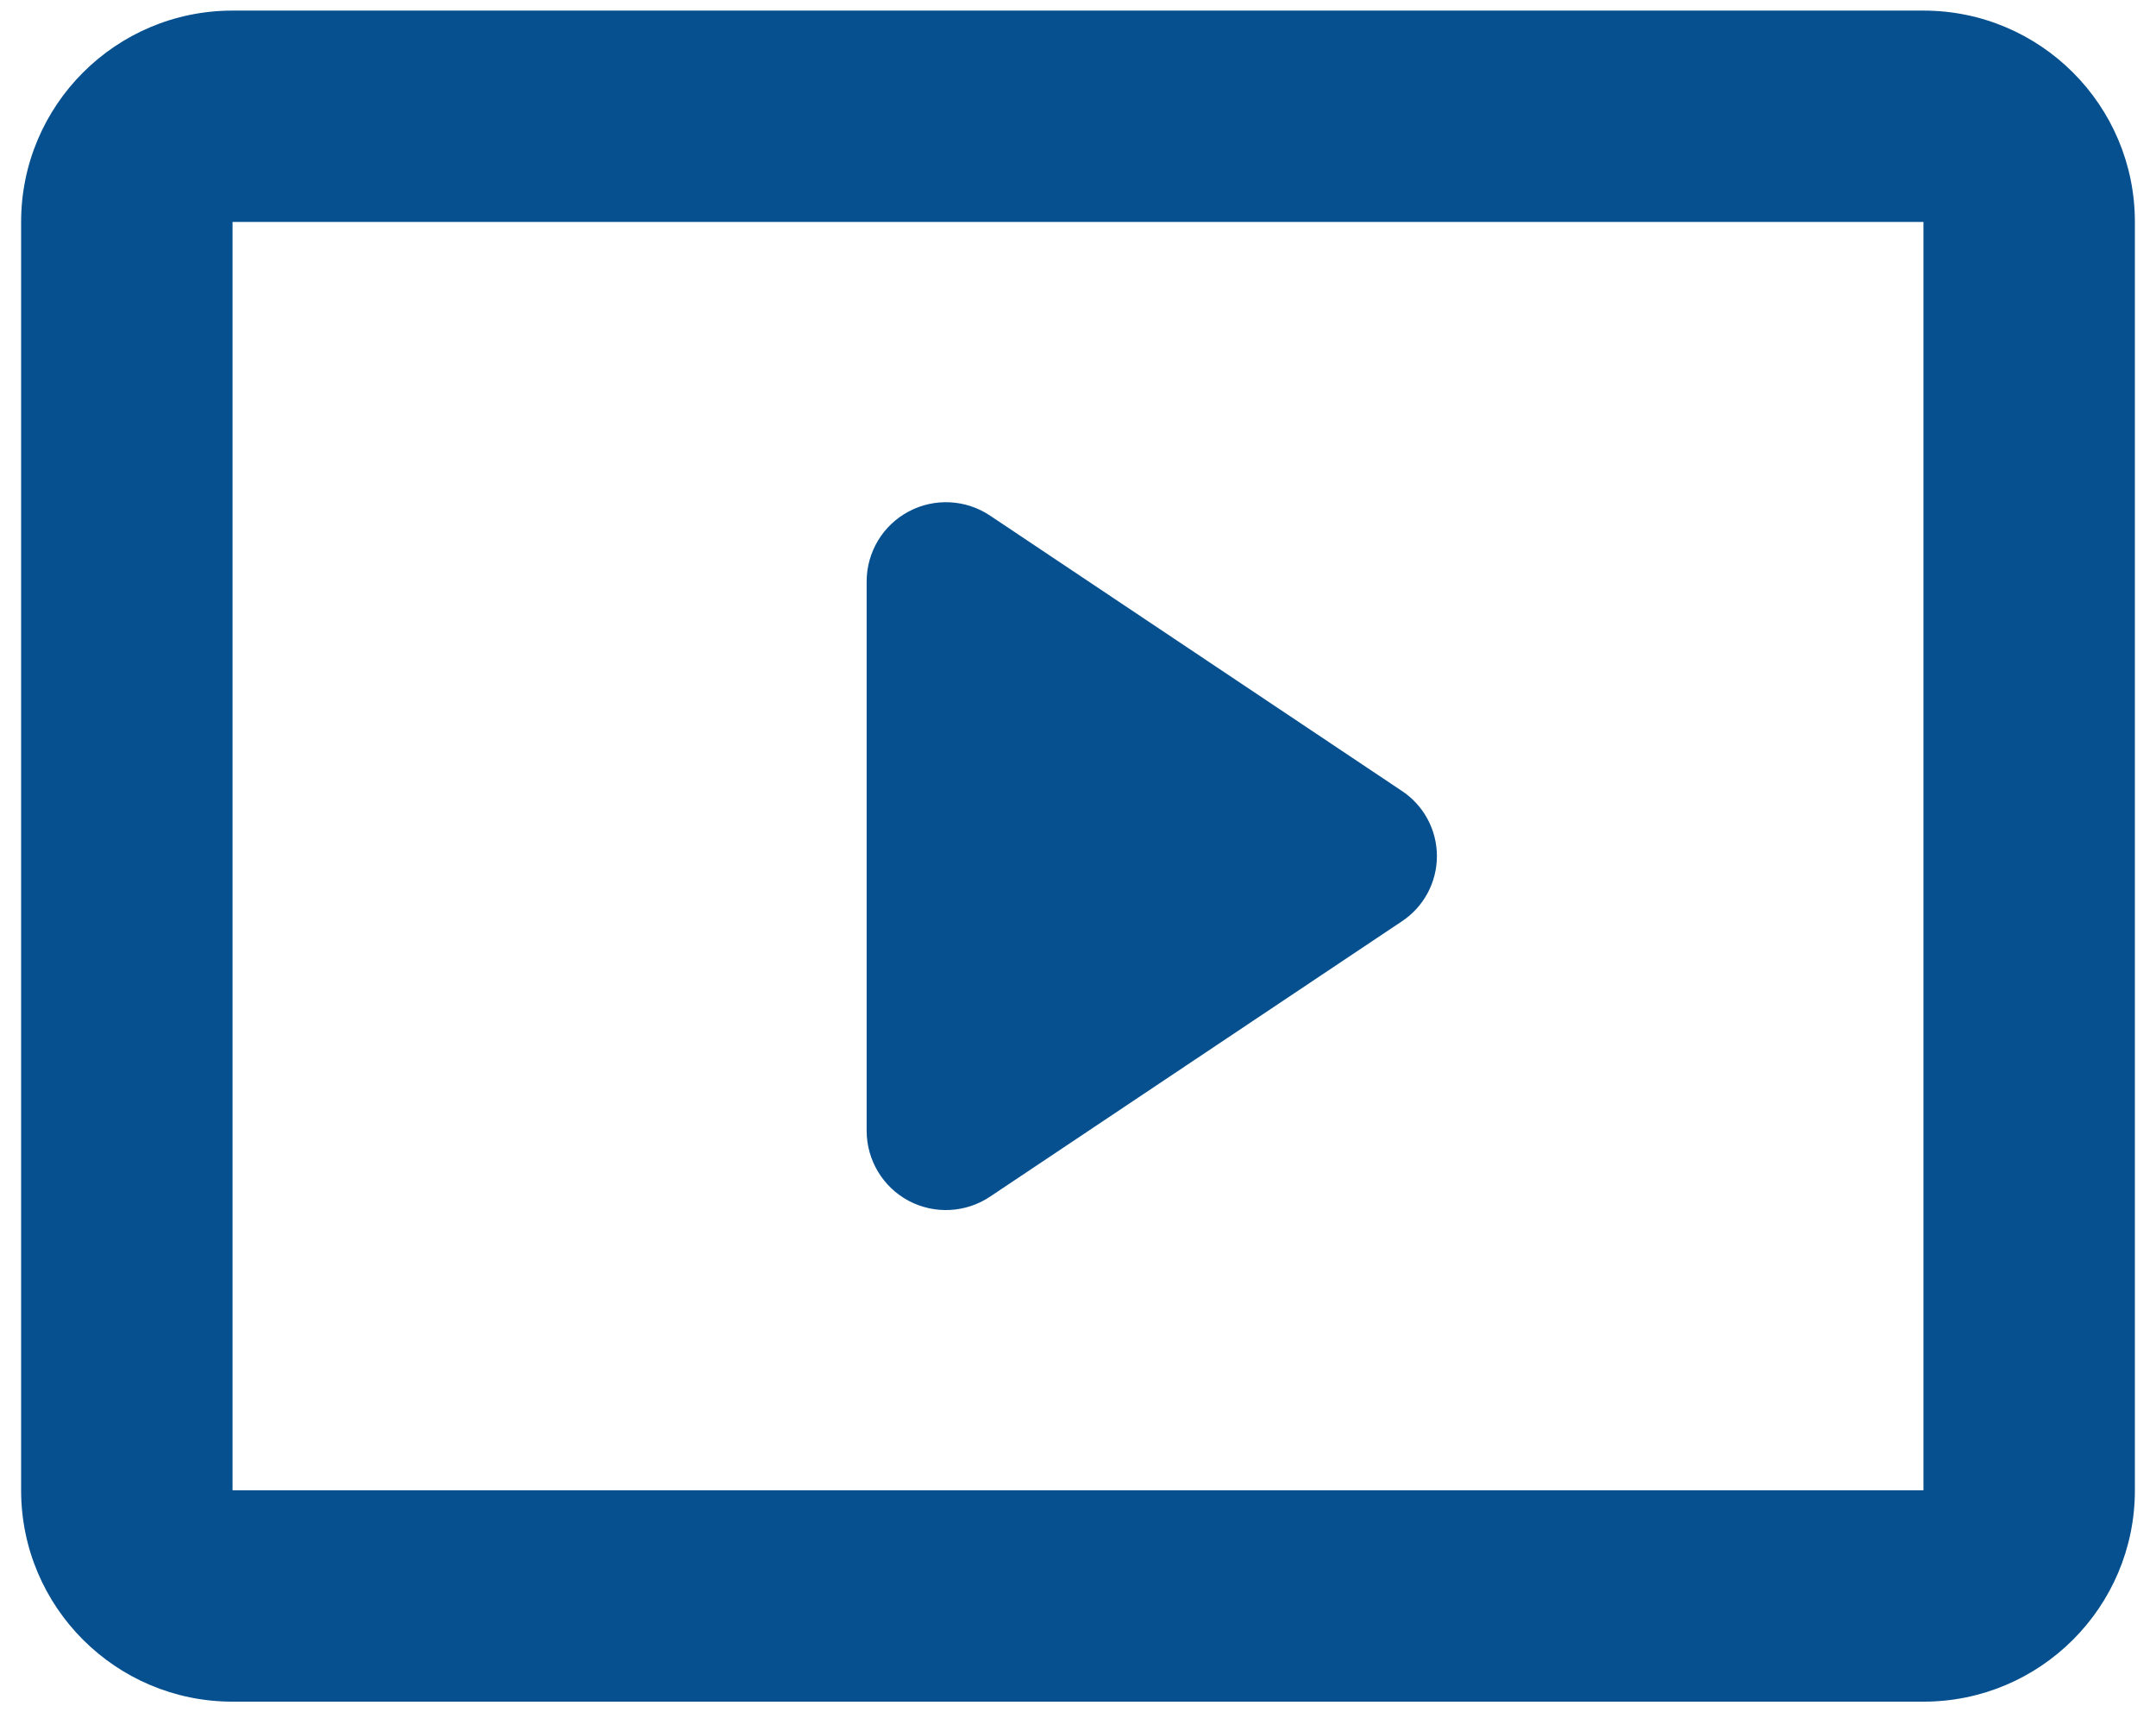 <svg width="34" height="27" viewBox="0 0 34 27" fill="none" xmlns="http://www.w3.org/2000/svg">
    <path fill-rule="evenodd" clip-rule="evenodd" d="M30.333 0.167H3.667C1.826 0.167 0.333 1.659 0.333 3.5V23.5C0.333 25.341 1.826 26.833 3.667 26.833H30.333C32.174 26.833 33.667 25.341 33.667 23.5V3.5C33.667 1.659 32.174 0.167 30.333 0.167ZM30.333 23.5H3.667V3.5H30.333V23.5ZM22.1 14.533L15.617 18.867C15.234 19.125 14.74 19.152 14.331 18.936C13.923 18.719 13.668 18.295 13.667 17.833V9.167C13.668 8.705 13.923 8.281 14.331 8.065C14.74 7.848 15.234 7.875 15.617 8.133L22.1 12.467C22.449 12.694 22.66 13.083 22.66 13.5C22.66 13.917 22.449 14.306 22.1 14.533Z" fill="#06508F"/>
</svg>
